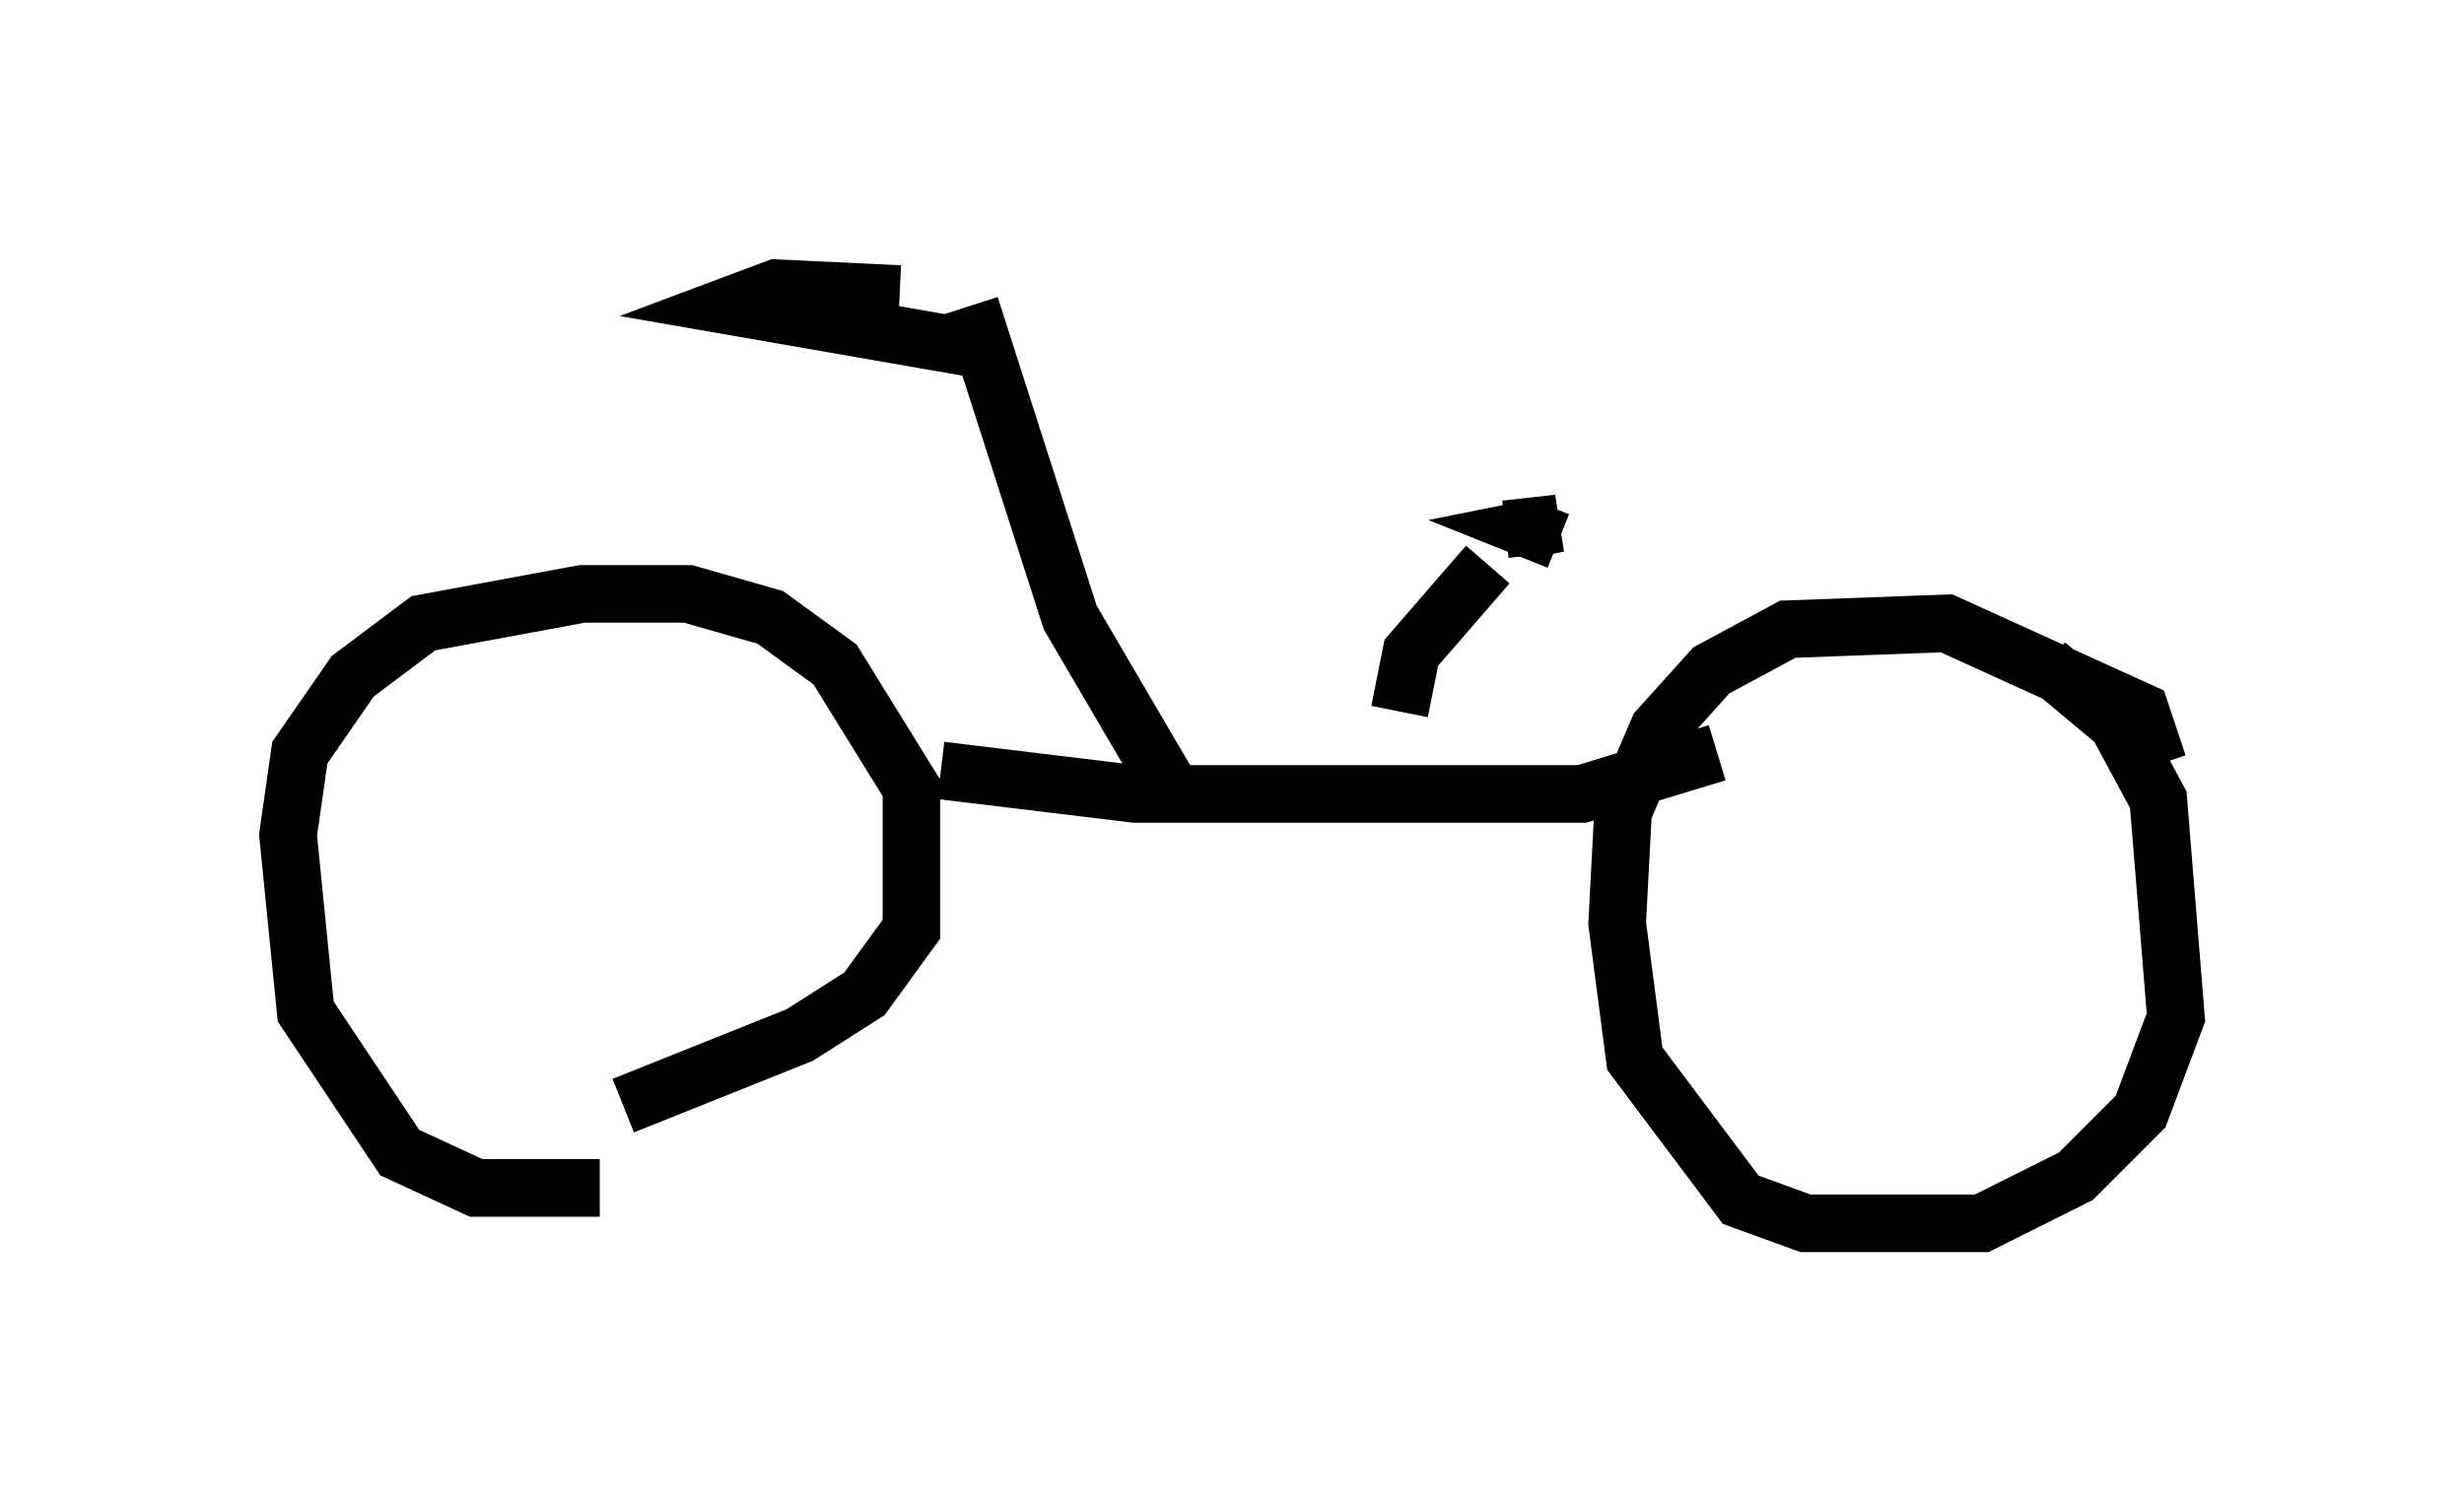 <?xml version="1.0" encoding="utf-8" ?>
<svg baseProfile="full" height="26.231" version="1.1" width="42.769" xmlns="http://www.w3.org/2000/svg" xmlns:ev="http://www.w3.org/2001/xml-events" xmlns:xlink="http://www.w3.org/1999/xlink"><defs /><rect fill="white" height="26.231" width="42.769" x="0" y="0" /><path d="M12.248, 19.904 m-1.838, 0.715 l-2.144, 0.0 -1.327, -0.613 l-1.633, -2.45 -0.306, -3.063 l0.204, -1.429 0.919, -1.327 l1.225, -0.919 2.756, -0.51 l1.838, 0.0 1.429, 0.408 l1.123, 0.817 1.327, 2.144 l0.0, 2.45 -0.817, 1.123 l-1.123, 0.715 -3.063, 1.225 m26.644, -5.921 l-0.306, -0.919 -3.369, -1.531 l-2.756, 0.102 -1.327, 0.715 l-0.919, 1.021 -0.613, 1.429 l-0.102, 1.94 0.306, 2.348 l1.838, 2.45 1.123, 0.408 l3.063, 0.0 1.633, -0.817 l1.123, -1.123 0.613, -1.633 l-0.306, -3.777 -0.715, -1.327 l-1.225, -1.021 m-19.192, 1.838 l3.369, 0.408 7.758, 0.0 l2.348, -0.715 m-5.513, -0.715 l0.204, -1.021 1.327, -1.531 m1.225, -0.408 l-0.51, -0.204 0.51, -0.102 l-0.919, 0.102 m-5.819, 4.492 l-1.735, -2.96 -1.735, -5.41 m0.51, 0.817 l-4.696, -0.817 0.817, -0.306 l2.144, 0.102 " fill="none" stroke="black" stroke-width="1" /></svg>